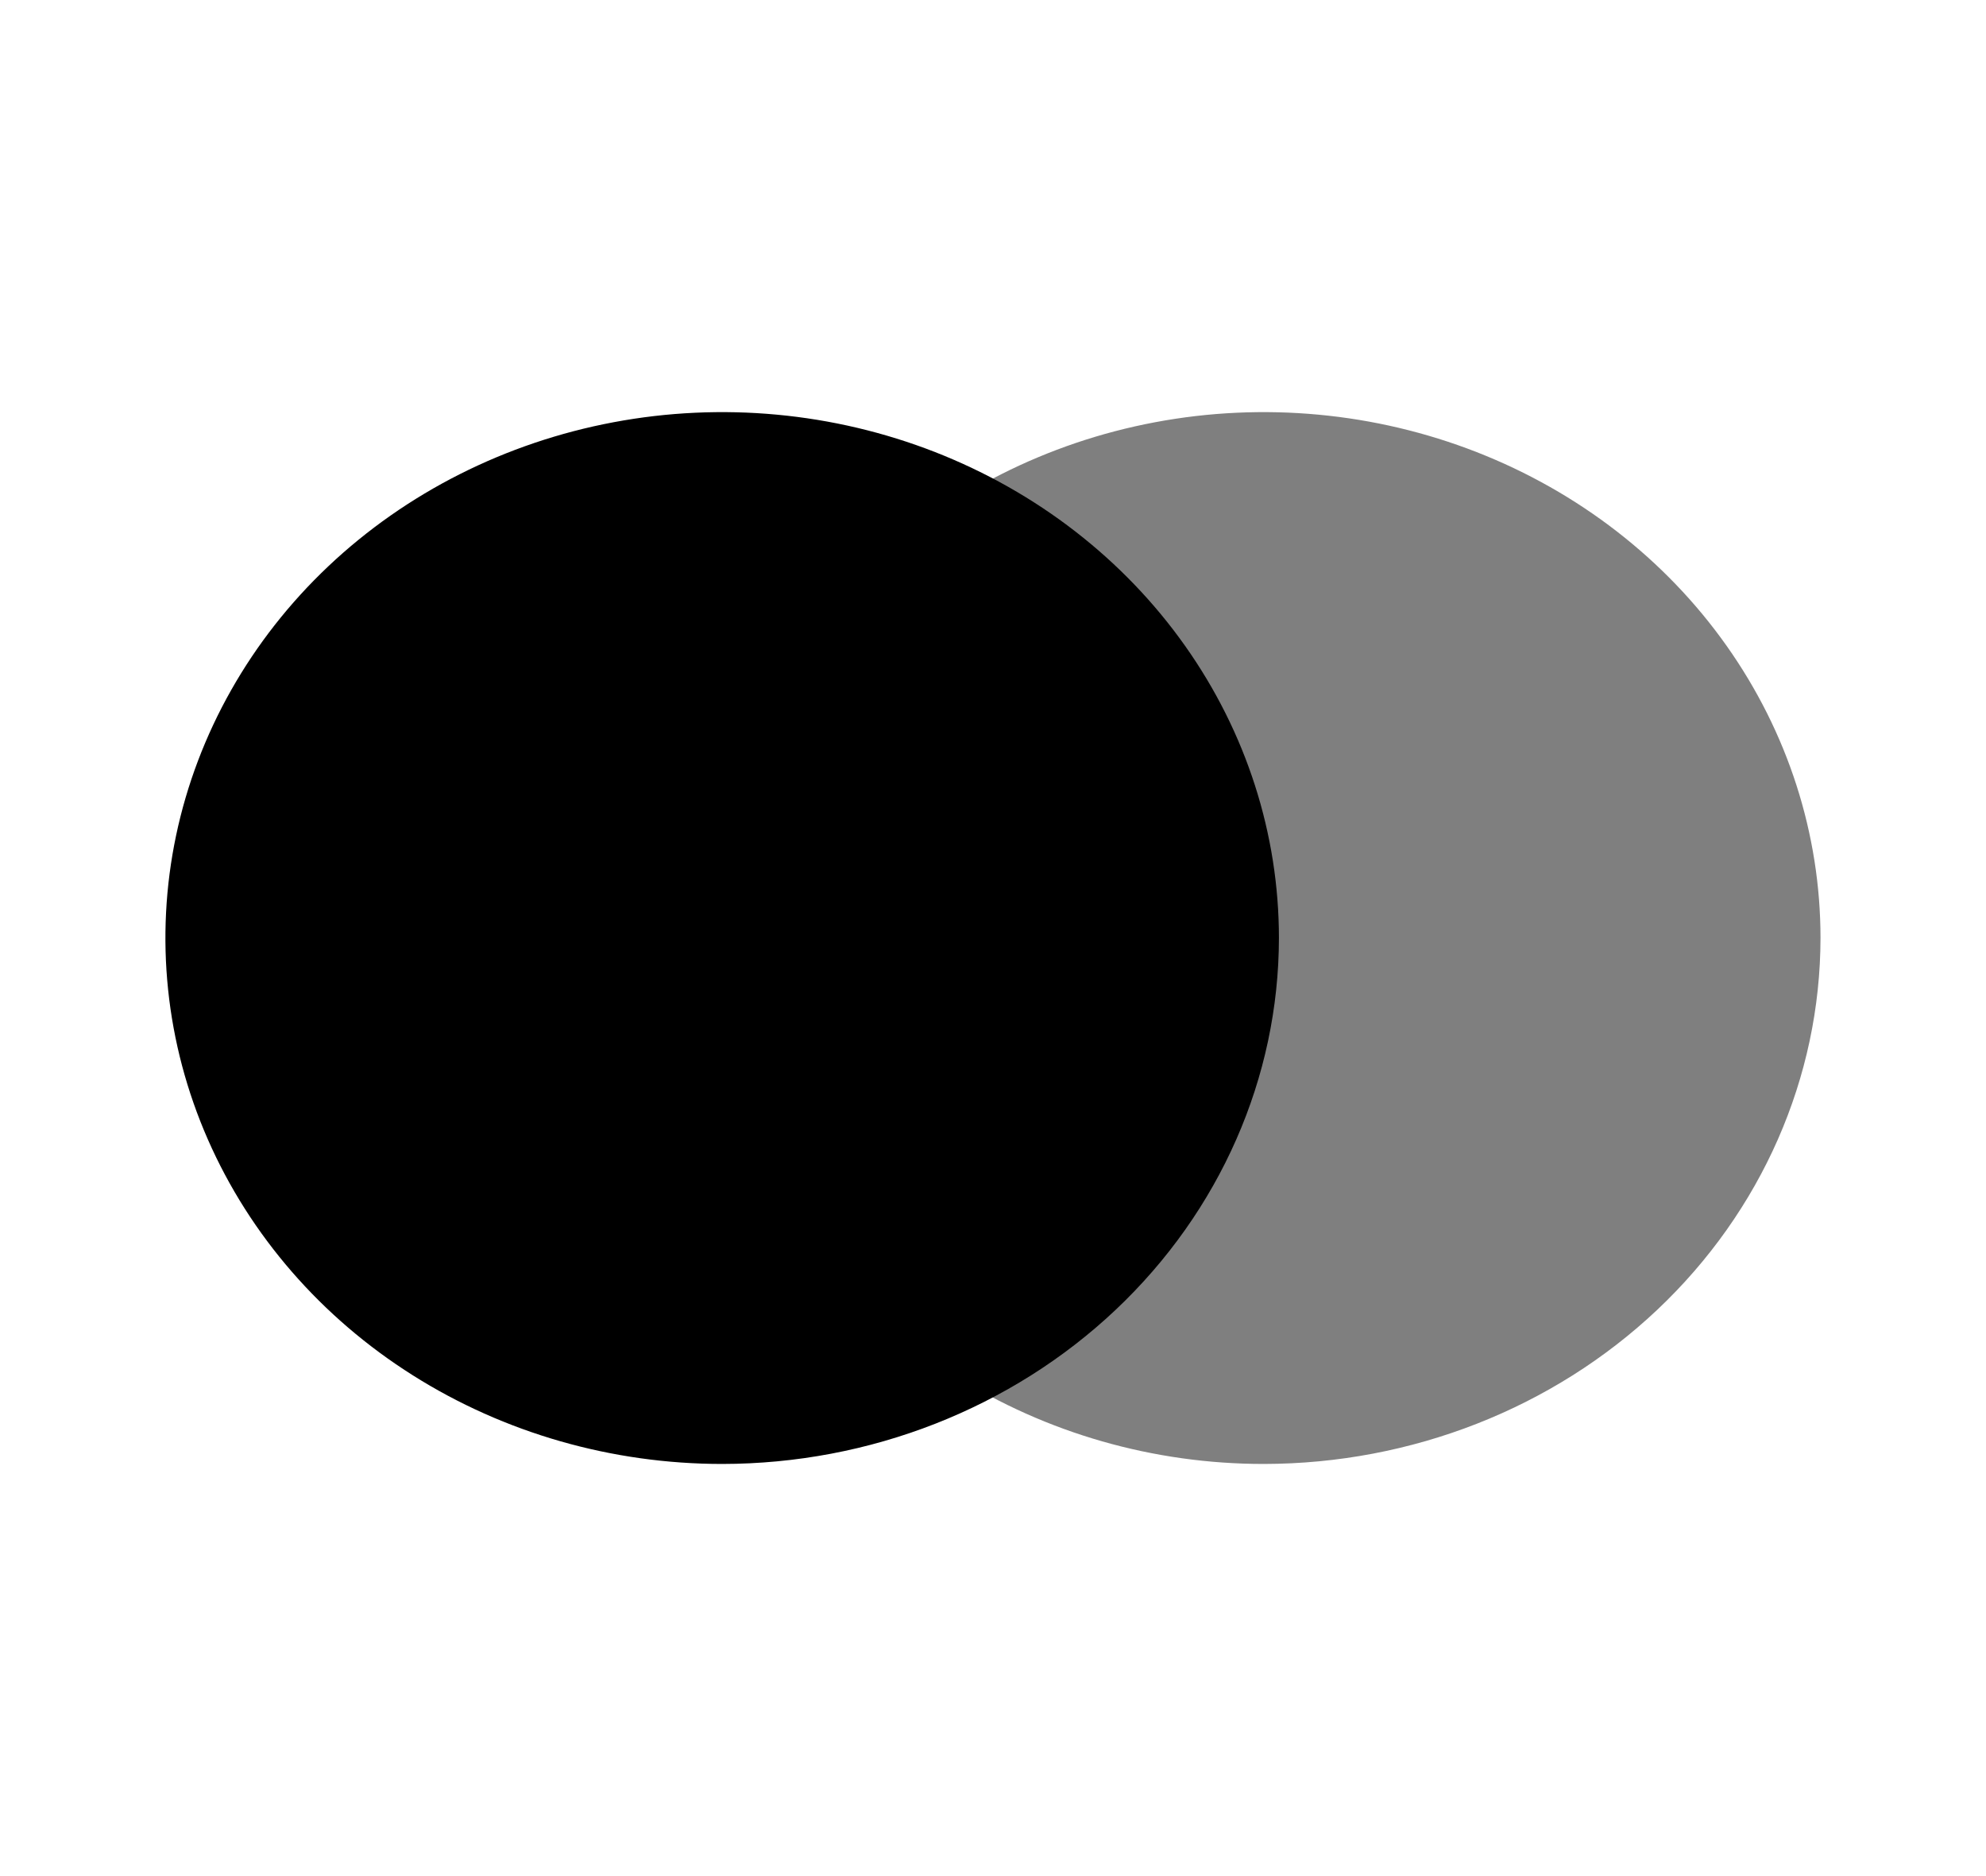 <svg width="36" height="34" viewBox="0 0 36 34" fill="none" xmlns="http://www.w3.org/2000/svg">
<path opacity="0.5" d="M22.91 26.531C20.913 26.532 18.962 25.973 17.302 24.926C15.643 23.879 14.349 22.39 13.585 20.649C12.821 18.907 12.62 16.991 13.01 15.142C13.399 13.293 14.36 11.595 15.771 10.261C17.182 8.928 18.98 8.02 20.938 7.652C22.895 7.284 24.924 7.473 26.769 8.194C28.613 8.915 30.189 10.136 31.298 11.704C32.407 13.271 33 15.114 33 16.999V17C32.997 19.527 31.933 21.95 30.042 23.736C28.15 25.523 25.585 26.528 22.91 26.531Z" fill="black"/>
<path d="M13.091 26.531C11.095 26.531 9.143 25.972 7.484 24.925C5.824 23.878 4.531 22.389 3.767 20.648C3.003 18.906 2.803 16.989 3.192 15.141C3.582 13.292 4.543 11.593 5.954 10.26C7.366 8.927 9.164 8.02 11.122 7.652C13.079 7.284 15.108 7.473 16.953 8.194C18.797 8.916 20.373 10.137 21.482 11.705C22.591 13.272 23.183 15.115 23.183 17C23.18 19.527 22.116 21.95 20.224 23.737C18.331 25.524 15.766 26.529 13.091 26.531Z" fill="black"/>
</svg>
